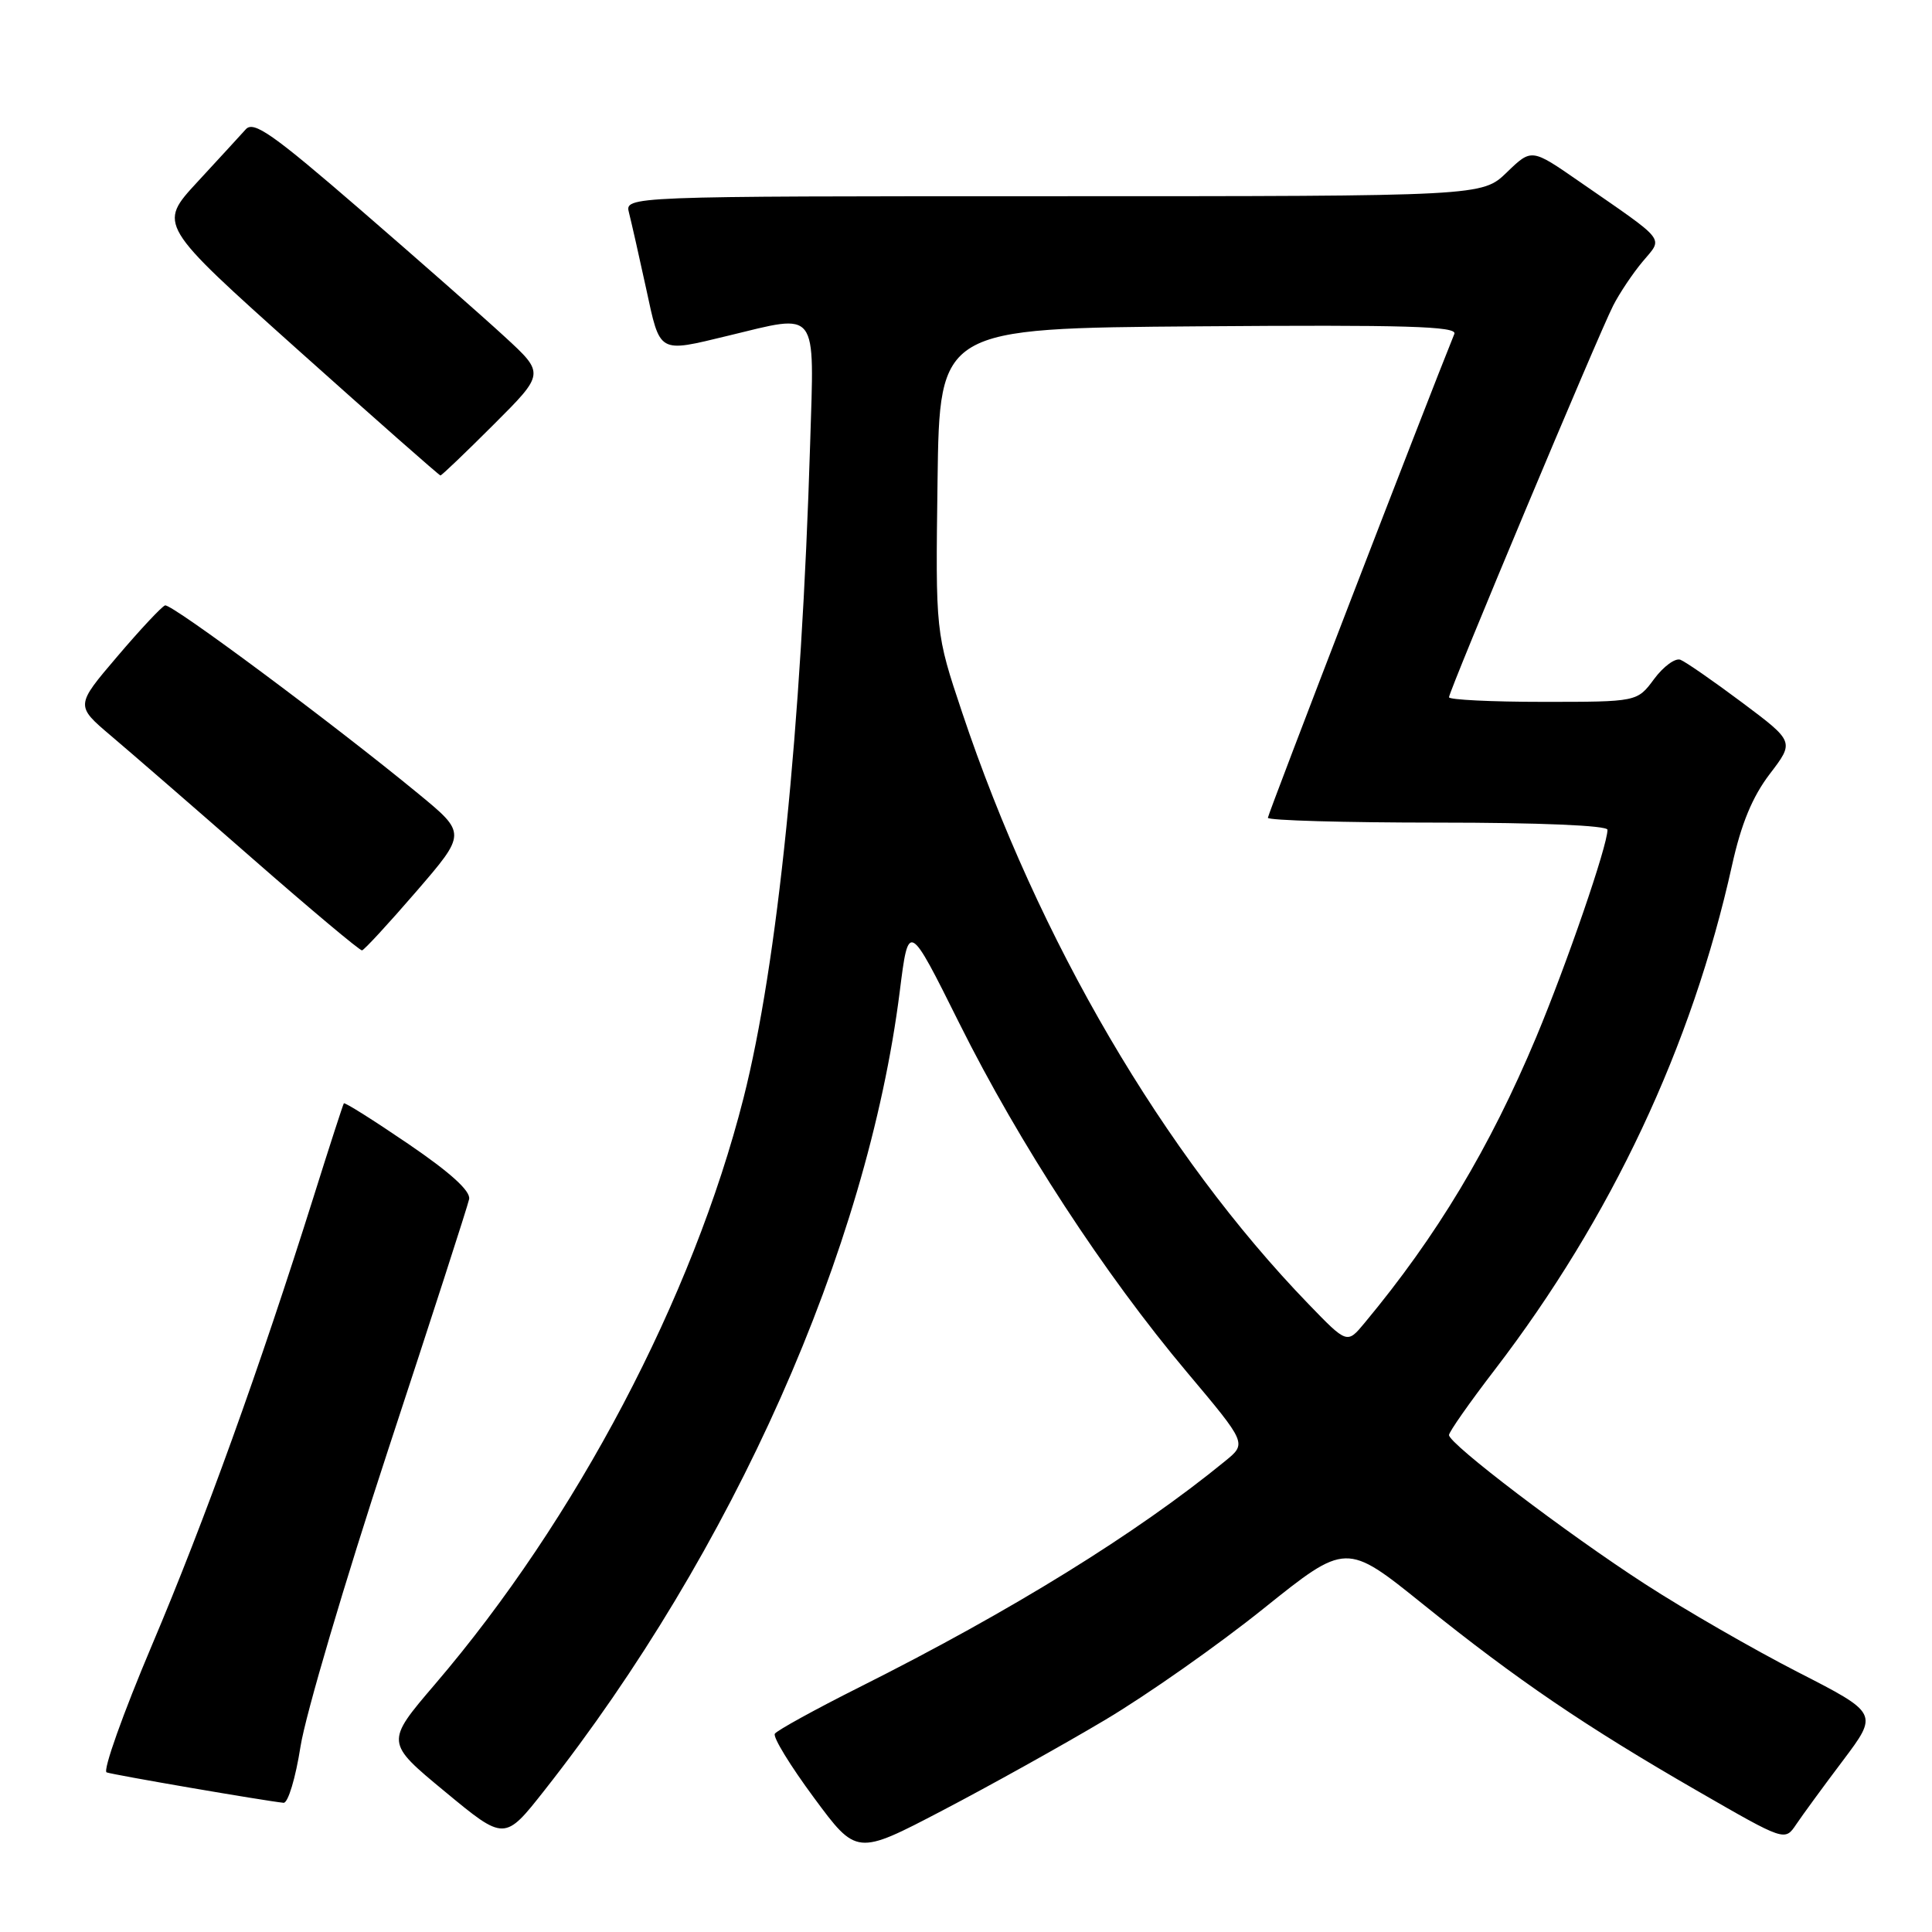 <?xml version="1.0" encoding="UTF-8" standalone="no"?>
<!DOCTYPE svg PUBLIC "-//W3C//DTD SVG 1.1//EN" "http://www.w3.org/Graphics/SVG/1.1/DTD/svg11.dtd" >
<svg xmlns="http://www.w3.org/2000/svg" xmlns:xlink="http://www.w3.org/1999/xlink" version="1.1" viewBox="0 0 256 256">
 <g >
 <path fill="currentColor"
d=" M 146.36 227.94 C 151.94 224.63 161.42 217.97 167.43 213.14 C 178.37 204.37 178.37 204.37 188.57 212.58 C 201.05 222.62 210.03 228.73 225.01 237.36 C 236.50 243.98 236.50 243.98 238.00 241.75 C 238.82 240.53 241.61 236.71 244.20 233.28 C 248.90 227.03 248.90 227.03 238.20 221.55 C 232.31 218.53 223.22 213.29 218.00 209.91 C 207.58 203.17 192.00 191.32 192.00 190.15 C 192.00 189.74 194.73 185.84 198.08 181.48 C 213.49 161.38 224.19 138.64 229.50 114.67 C 230.72 109.15 232.20 105.58 234.50 102.56 C 237.77 98.28 237.77 98.28 230.84 93.09 C 227.03 90.24 223.35 87.69 222.66 87.42 C 221.98 87.16 220.41 88.31 219.18 89.97 C 216.94 93.00 216.94 93.00 204.47 93.00 C 197.61 93.00 192.00 92.72 192.00 92.39 C 192.00 91.56 211.81 44.29 213.75 40.50 C 214.59 38.85 216.35 36.22 217.66 34.66 C 220.39 31.38 221.05 32.21 209.22 24.02 C 202.94 19.67 202.94 19.67 199.67 22.83 C 196.40 26.00 196.40 26.00 139.59 26.00 C 82.77 26.00 82.77 26.00 83.35 28.21 C 83.66 29.43 84.68 33.93 85.61 38.21 C 87.50 46.95 87.13 46.74 96.50 44.48 C 108.54 41.57 107.90 40.72 107.35 58.75 C 106.20 96.58 103.02 127.77 98.52 145.50 C 91.80 171.96 76.35 201.31 57.63 223.18 C 51.06 230.87 51.06 230.87 58.96 237.40 C 66.86 243.94 66.86 243.94 72.15 237.22 C 97.13 205.50 114.91 165.52 119.22 131.39 C 120.39 122.09 120.39 122.09 127.12 135.60 C 135.06 151.53 146.32 168.80 157.31 181.86 C 165.21 191.26 165.21 191.26 162.35 193.59 C 150.62 203.19 134.00 213.47 113.92 223.54 C 108.00 226.51 102.94 229.30 102.67 229.73 C 102.39 230.17 104.72 233.97 107.84 238.19 C 113.50 245.85 113.50 245.85 124.86 239.91 C 131.10 236.65 140.78 231.26 146.36 227.94 Z  M 39.82 231.42 C 40.47 227.25 45.69 209.58 51.41 192.17 C 57.14 174.75 61.98 159.78 62.16 158.90 C 62.39 157.83 59.70 155.39 54.14 151.60 C 49.53 148.46 45.68 146.03 45.56 146.20 C 45.45 146.36 43.65 151.90 41.58 158.50 C 34.41 181.28 27.10 201.56 20.13 218.00 C 16.29 227.07 13.59 234.66 14.13 234.85 C 15.03 235.18 34.98 238.61 37.57 238.88 C 38.16 238.95 39.17 235.59 39.82 231.42 Z  M 55.15 118.14 C 61.81 110.42 61.81 110.42 55.43 105.17 C 44.10 95.85 22.69 79.93 21.87 80.22 C 21.43 80.37 18.57 83.42 15.53 87.00 C 9.99 93.50 9.99 93.50 14.71 97.50 C 17.31 99.70 25.74 107.01 33.44 113.75 C 41.14 120.49 47.68 125.97 47.97 125.93 C 48.26 125.88 51.49 122.38 55.15 118.14 Z  M 65.42 56.25 C 72.18 49.50 72.18 49.50 66.90 44.64 C 63.99 41.96 55.36 34.37 47.72 27.76 C 36.19 17.79 33.62 15.98 32.58 17.12 C 31.90 17.88 29.00 21.03 26.14 24.13 C 20.94 29.76 20.94 29.76 39.50 46.38 C 49.71 55.52 58.20 63.00 58.36 63.00 C 58.53 63.00 61.71 59.96 65.42 56.25 Z  M 173.38 172.79 C 154.20 152.95 137.59 124.59 127.49 94.41 C 123.96 83.85 123.96 83.85 124.23 63.67 C 124.50 43.50 124.50 43.50 158.86 43.24 C 186.23 43.03 193.12 43.23 192.71 44.24 C 189.03 53.31 168.00 107.88 168.00 108.36 C 168.00 108.71 178.12 109.00 190.50 109.00 C 204.02 109.00 213.00 109.38 213.00 109.95 C 213.00 112.07 207.61 127.73 203.55 137.44 C 197.40 152.11 190.40 163.77 180.82 175.29 C 178.50 178.09 178.50 178.09 173.38 172.79 Z "/>
</g>
</svg>